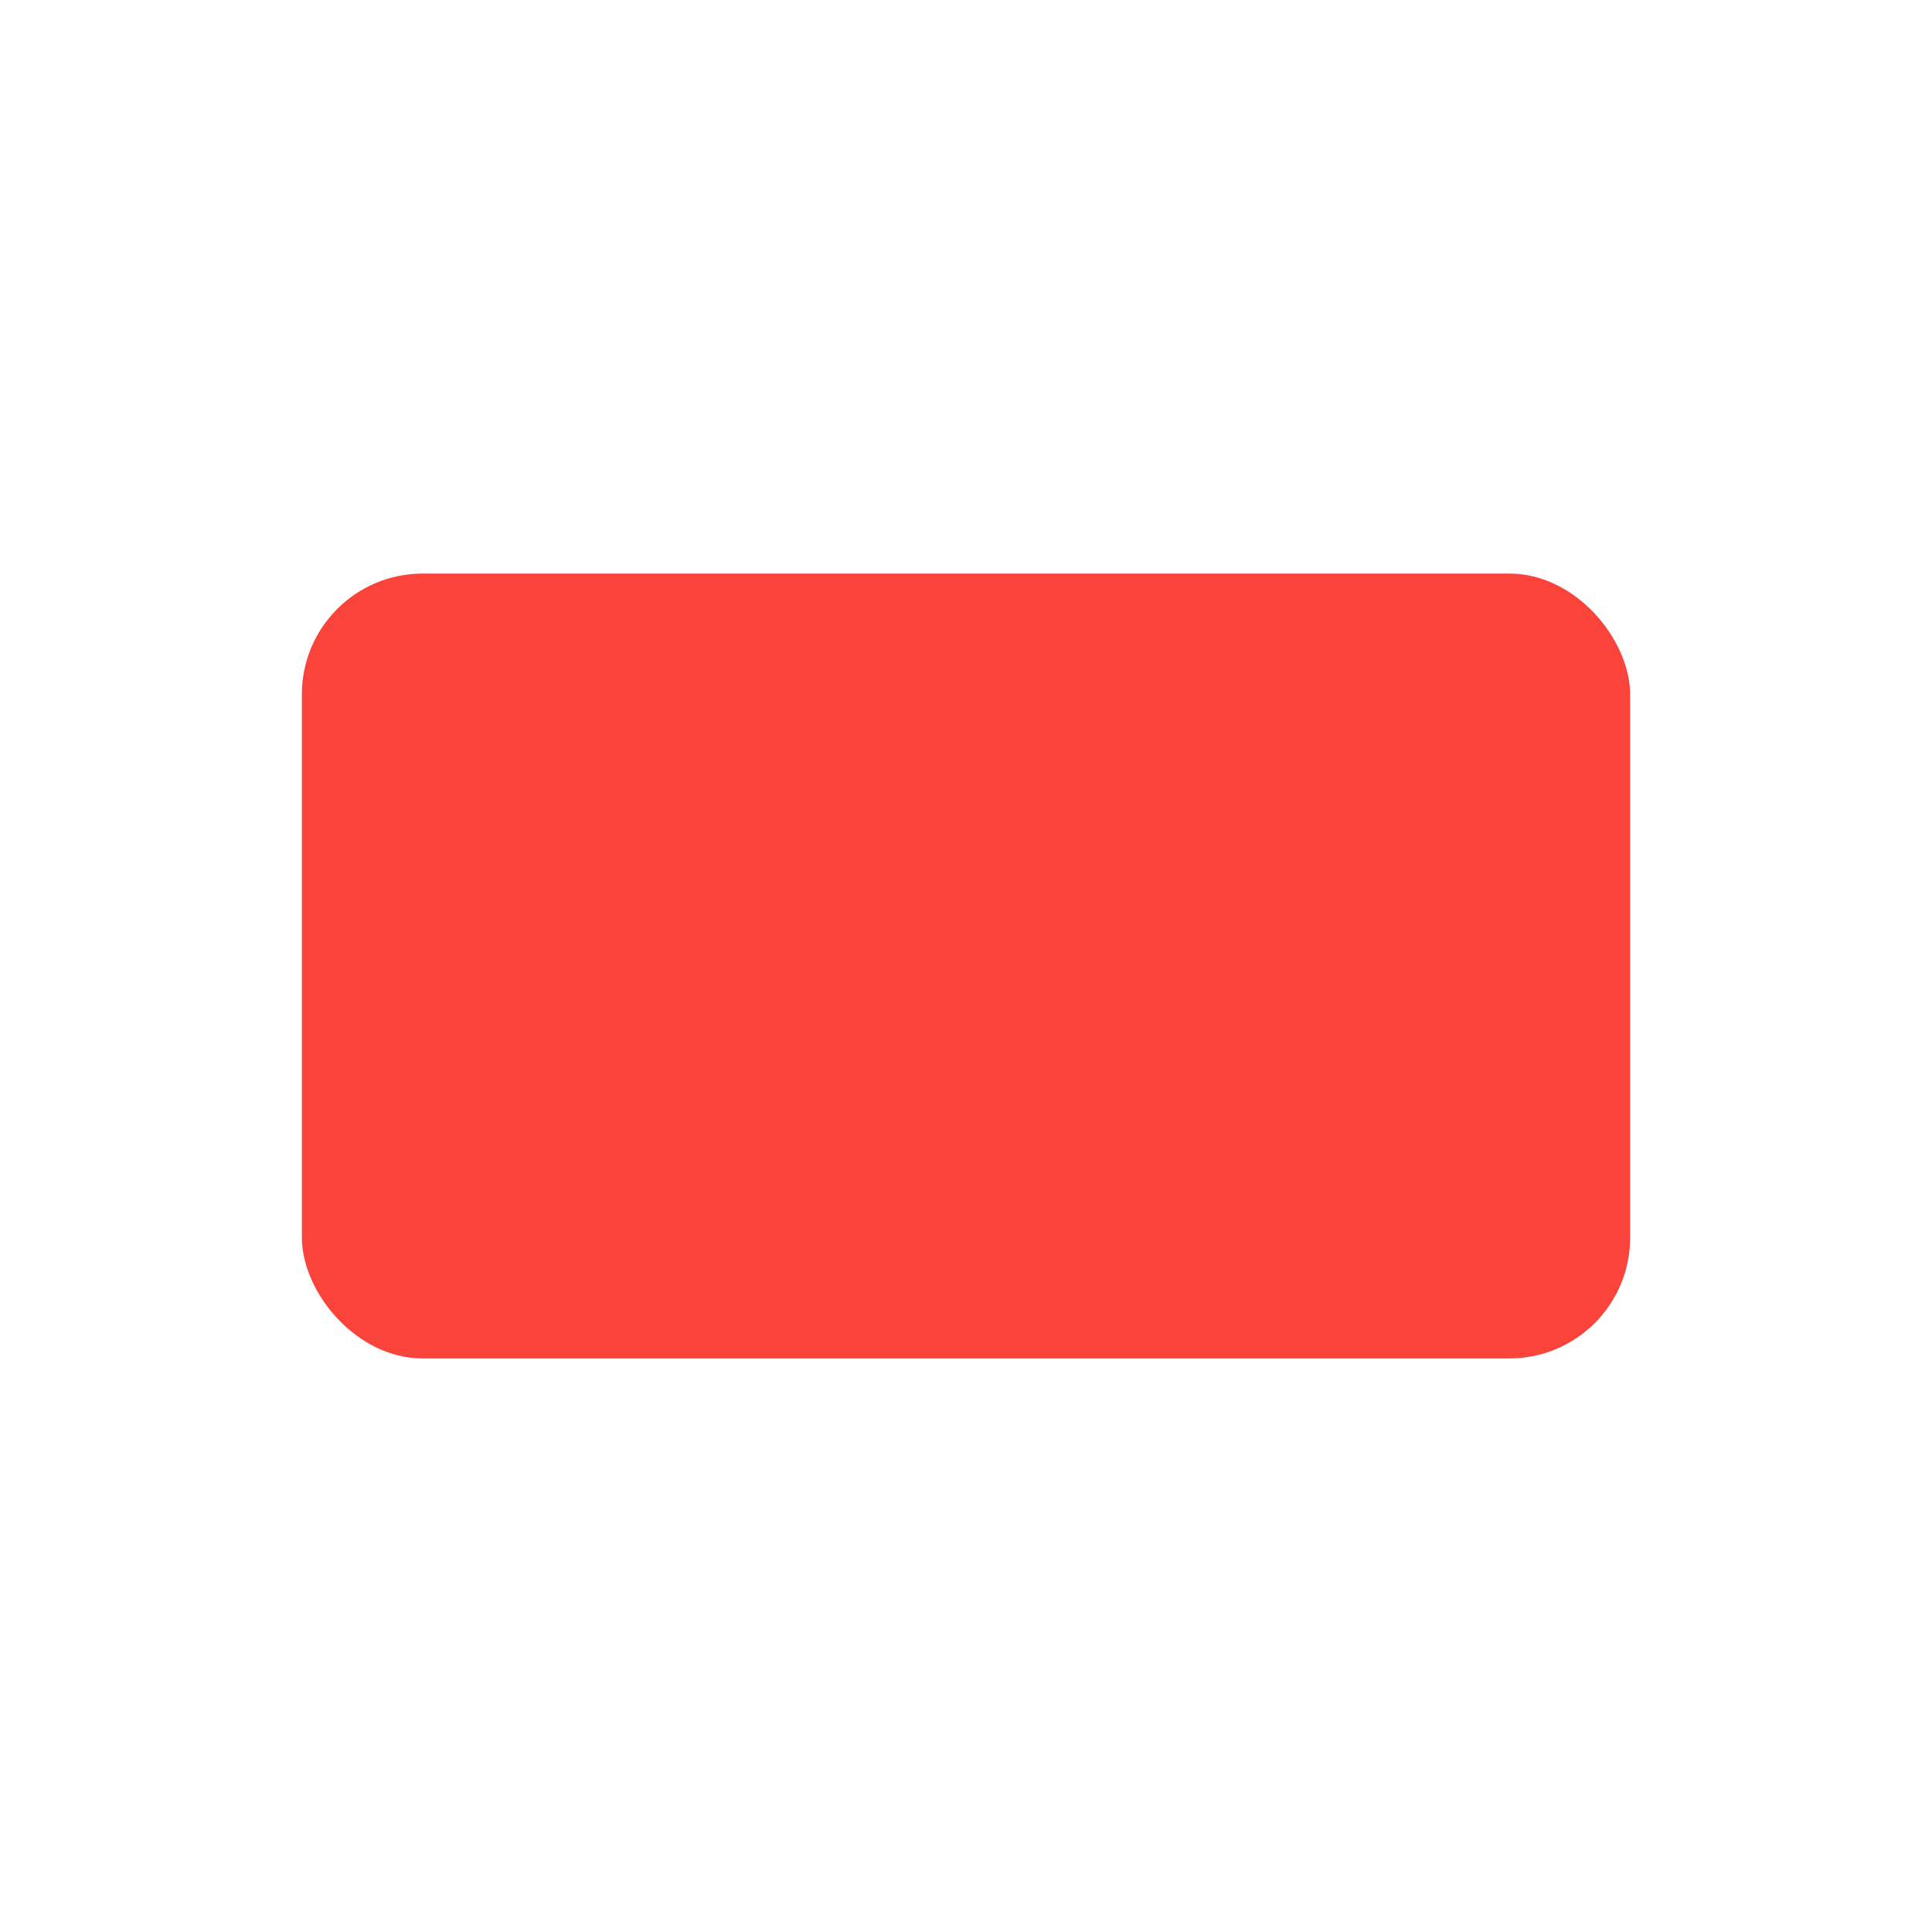 <?xml version="1.0" encoding="UTF-8" standalone="no"?>
<!-- Created with Inkscape (http://www.inkscape.org/) -->

<svg
   xmlns:dc="http://purl.org/dc/elements/1.1/"
   xmlns:cc="http://creativecommons.org/ns#"
   xmlns:rdf="http://www.w3.org/1999/02/22-rdf-syntax-ns#"
   xmlns:svg="http://www.w3.org/2000/svg"
   xmlns="http://www.w3.org/2000/svg"
   xmlns:sodipodi="http://sodipodi.sourceforge.net/DTD/sodipodi-0.dtd"
   xmlns:inkscape="http://www.inkscape.org/namespaces/inkscape"
   width="32"
   height="32"
   id="svg3029"
   version="1.1"
   inkscape:version="0.48.5 r10040"
   sodipodi:docname="cursor_mac_single.svg"
   inkscape:export-filename="C:\Users\Julian\Google Drive\University\Year 1\Programming and Algorithms II\panda-cwk6\resources\Vectors\single.png"
   inkscape:export-xdpi="90"
   inkscape:export-ydpi="90">
  <defs
     id="defs3031">
    <filter
       inkscape:label="Drop Shadow"
       id="filter3073"
       color-interpolation-filters="sRGB"
       width="1.28"
       height="2"
       x="-0.14"
       y="-0.5">
      <feFlood
         flood-opacity="0.5"
         flood-color="rgb(0,0,0)"
         result="flood"
         id="feFlood3075" />
      <feComposite
         in="flood"
         in2="SourceGraphic"
         operator="in"
         result="composite1"
         id="feComposite3077" />
      <feGaussianBlur
         stdDeviation="1"
         result="blur"
         id="feGaussianBlur3079" />
      <feOffset
         dx="6.38378e-016"
         dy="2.77556e-017"
         result="offset"
         id="feOffset3081" />
      <feComposite
         in="SourceGraphic"
         in2="offset"
         operator="over"
         result="composite2"
         id="feComposite3083" />
    </filter>
    <filter
       inkscape:label="Drop Shadow"
       id="filter3094"
       x="-0.24"
       y="-0.07"
       width="1.48"
       color-interpolation-filters="sRGB">
      <feFlood
         flood-opacity="0.5"
         flood-color="rgb(0,0,0)"
         result="flood"
         id="feFlood3096" />
      <feComposite
         in="flood"
         in2="SourceGraphic"
         operator="in"
         result="composite1"
         id="feComposite3098" />
      <feGaussianBlur
         stdDeviation="1"
         result="blur"
         id="feGaussianBlur3100" />
      <feOffset
         dx="6.38378e-016"
         dy="2.77556e-017"
         result="offset"
         id="feOffset3102" />
      <feComposite
         in="SourceGraphic"
         in2="offset"
         operator="over"
         result="composite2"
         id="feComposite3104" />
    </filter>
    <filter
       color-interpolation-filters="sRGB"
       inkscape:label="Drop Shadow"
       id="filter3094-7"
       x="-0.24"
       y="-0.07"
       width="1.48">
      <feFlood
         flood-opacity="0.5"
         flood-color="rgb(0,0,0)"
         result="flood"
         id="feFlood3096-4" />
      <feComposite
         in="flood"
         in2="SourceGraphic"
         operator="in"
         result="composite1"
         id="feComposite3098-0" />
      <feGaussianBlur
         stdDeviation="1"
         result="blur"
         id="feGaussianBlur3100-9" />
      <feOffset
         dx="6.38378e-016"
         dy="2.77556e-017"
         result="offset"
         id="feOffset3102-4" />
      <feComposite
         in="SourceGraphic"
         in2="offset"
         operator="over"
         result="composite2"
         id="feComposite3104-8" />
    </filter>
  </defs>
  <sodipodi:namedview
     id="base"
     pagecolor="#ffffff"
     bordercolor="#666666"
     borderopacity="1.0"
     inkscape:pageopacity="0.0"
     inkscape:pageshadow="2"
     inkscape:zoom="7.9195959"
     inkscape:cx="-0.28109054"
     inkscape:cy="39.227553"
     inkscape:document-units="px"
     inkscape:current-layer="layer1"
     showgrid="false"
     inkscape:window-width="1920"
     inkscape:window-height="1017"
     inkscape:window-x="-8"
     inkscape:window-y="-8"
     inkscape:window-maximized="1" />
  <g
     inkscape:label="Layer 1"
     inkscape:groupmode="layer"
     id="layer1"
     transform="translate(0,-1020.362)">
    <rect
       style="fill:#ffffff;fill-opacity:1;stroke:#ffffff;stroke-width:0;stroke-linecap:butt;stroke-linejoin:miter;stroke-miterlimit:4;stroke-opacity:1;stroke-dasharray:none;filter:url(#filter3073)"
       id="rect3943"
       width="25"
       height="16"
       x="3.5"
       y="1028.362"
       rx="3"
       ry="3" />
    <rect
       style="fill:#fa433b;fill-opacity:1;stroke:none"
       id="rect3848"
       width="22"
       height="13"
       x="5"
       y="1029.862"
       rx="2"
       ry="2" />
  </g>
</svg>
